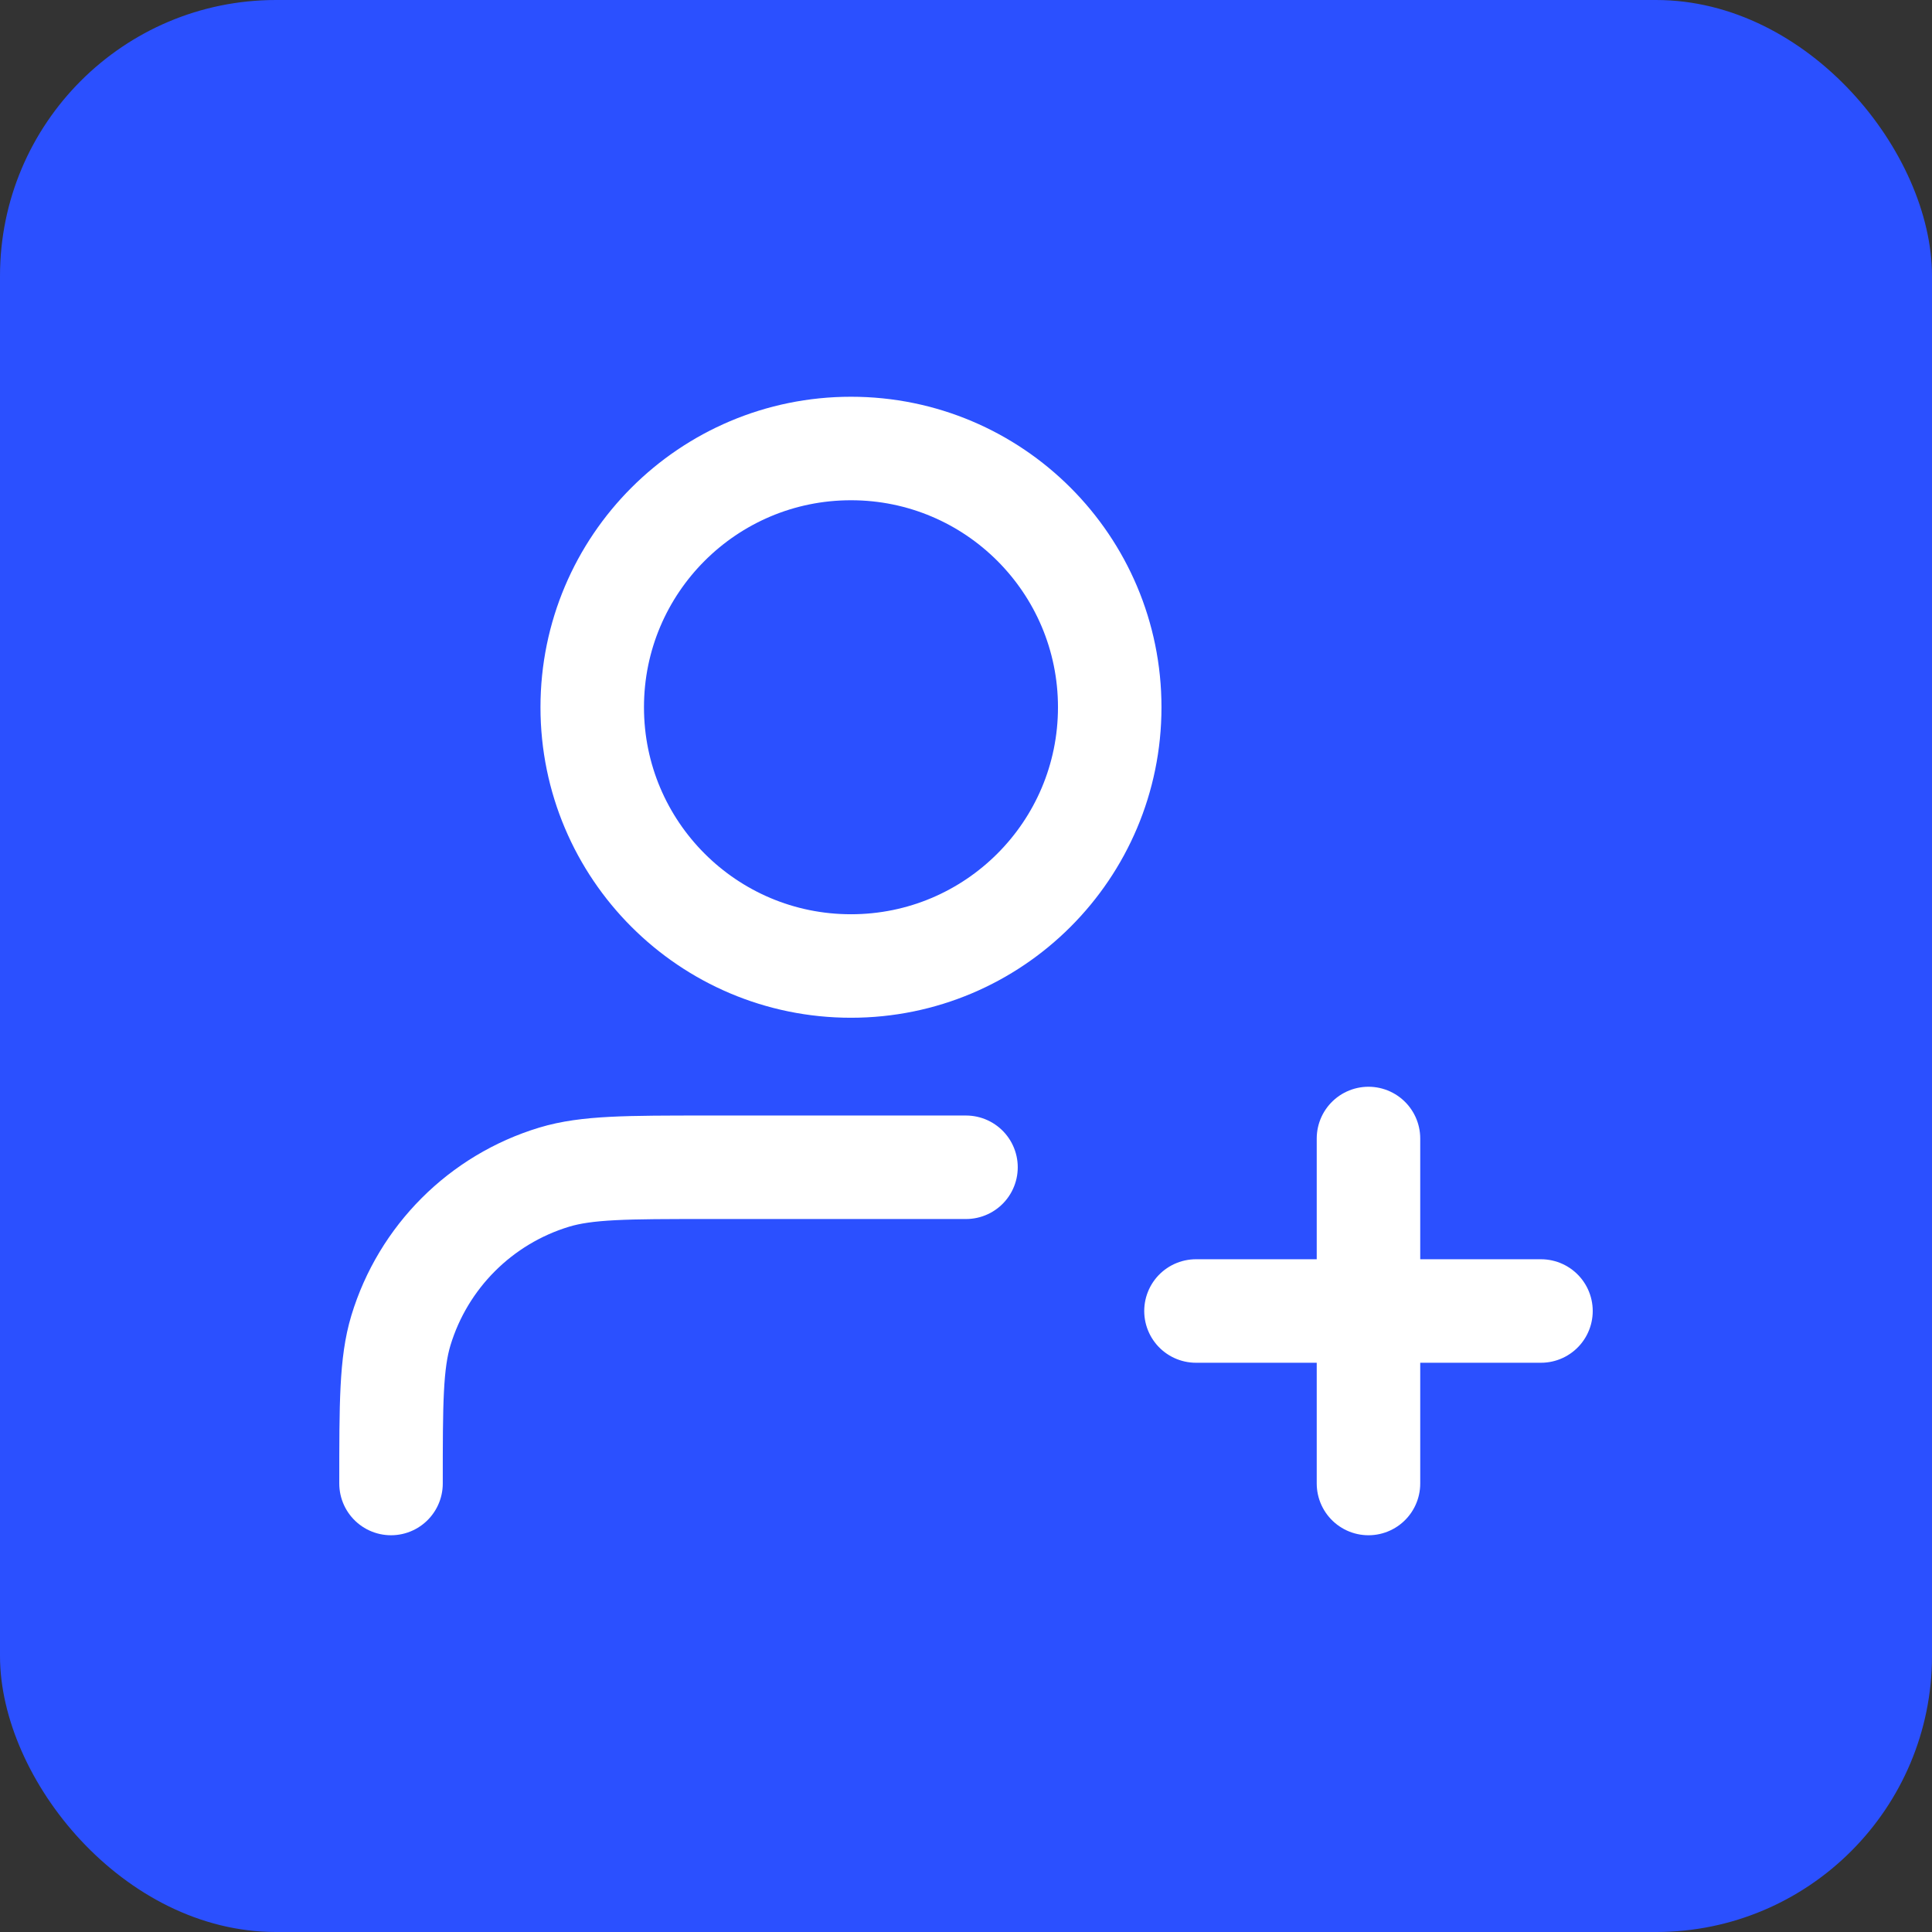 <svg width="28" height="28" viewBox="0 0 28 28" fill="none" xmlns="http://www.w3.org/2000/svg">
<rect x="0" y="0" width="28" height="28" fill="#333333" stroke="none"/>
<rect width="28" height="28" rx="4" fill="#2B50FF"/>
<path d="M14 16.917H10.25C9.087 16.917 8.506 16.917 8.032 17.06C6.967 17.383 6.133 18.217 5.81 19.282C5.667 19.756 5.667 20.337 5.667 21.5M19.833 21.5V16.5M17.333 19H22.333M16.083 10.25C16.083 12.321 14.405 14 12.333 14C10.262 14 8.583 12.321 8.583 10.25C8.583 8.179 10.262 6.5 12.333 6.5C14.405 6.5 16.083 8.179 16.083 10.25Z" stroke="white" stroke-width="1.5" stroke-linecap="round" stroke-linejoin="round"/>
</svg>
